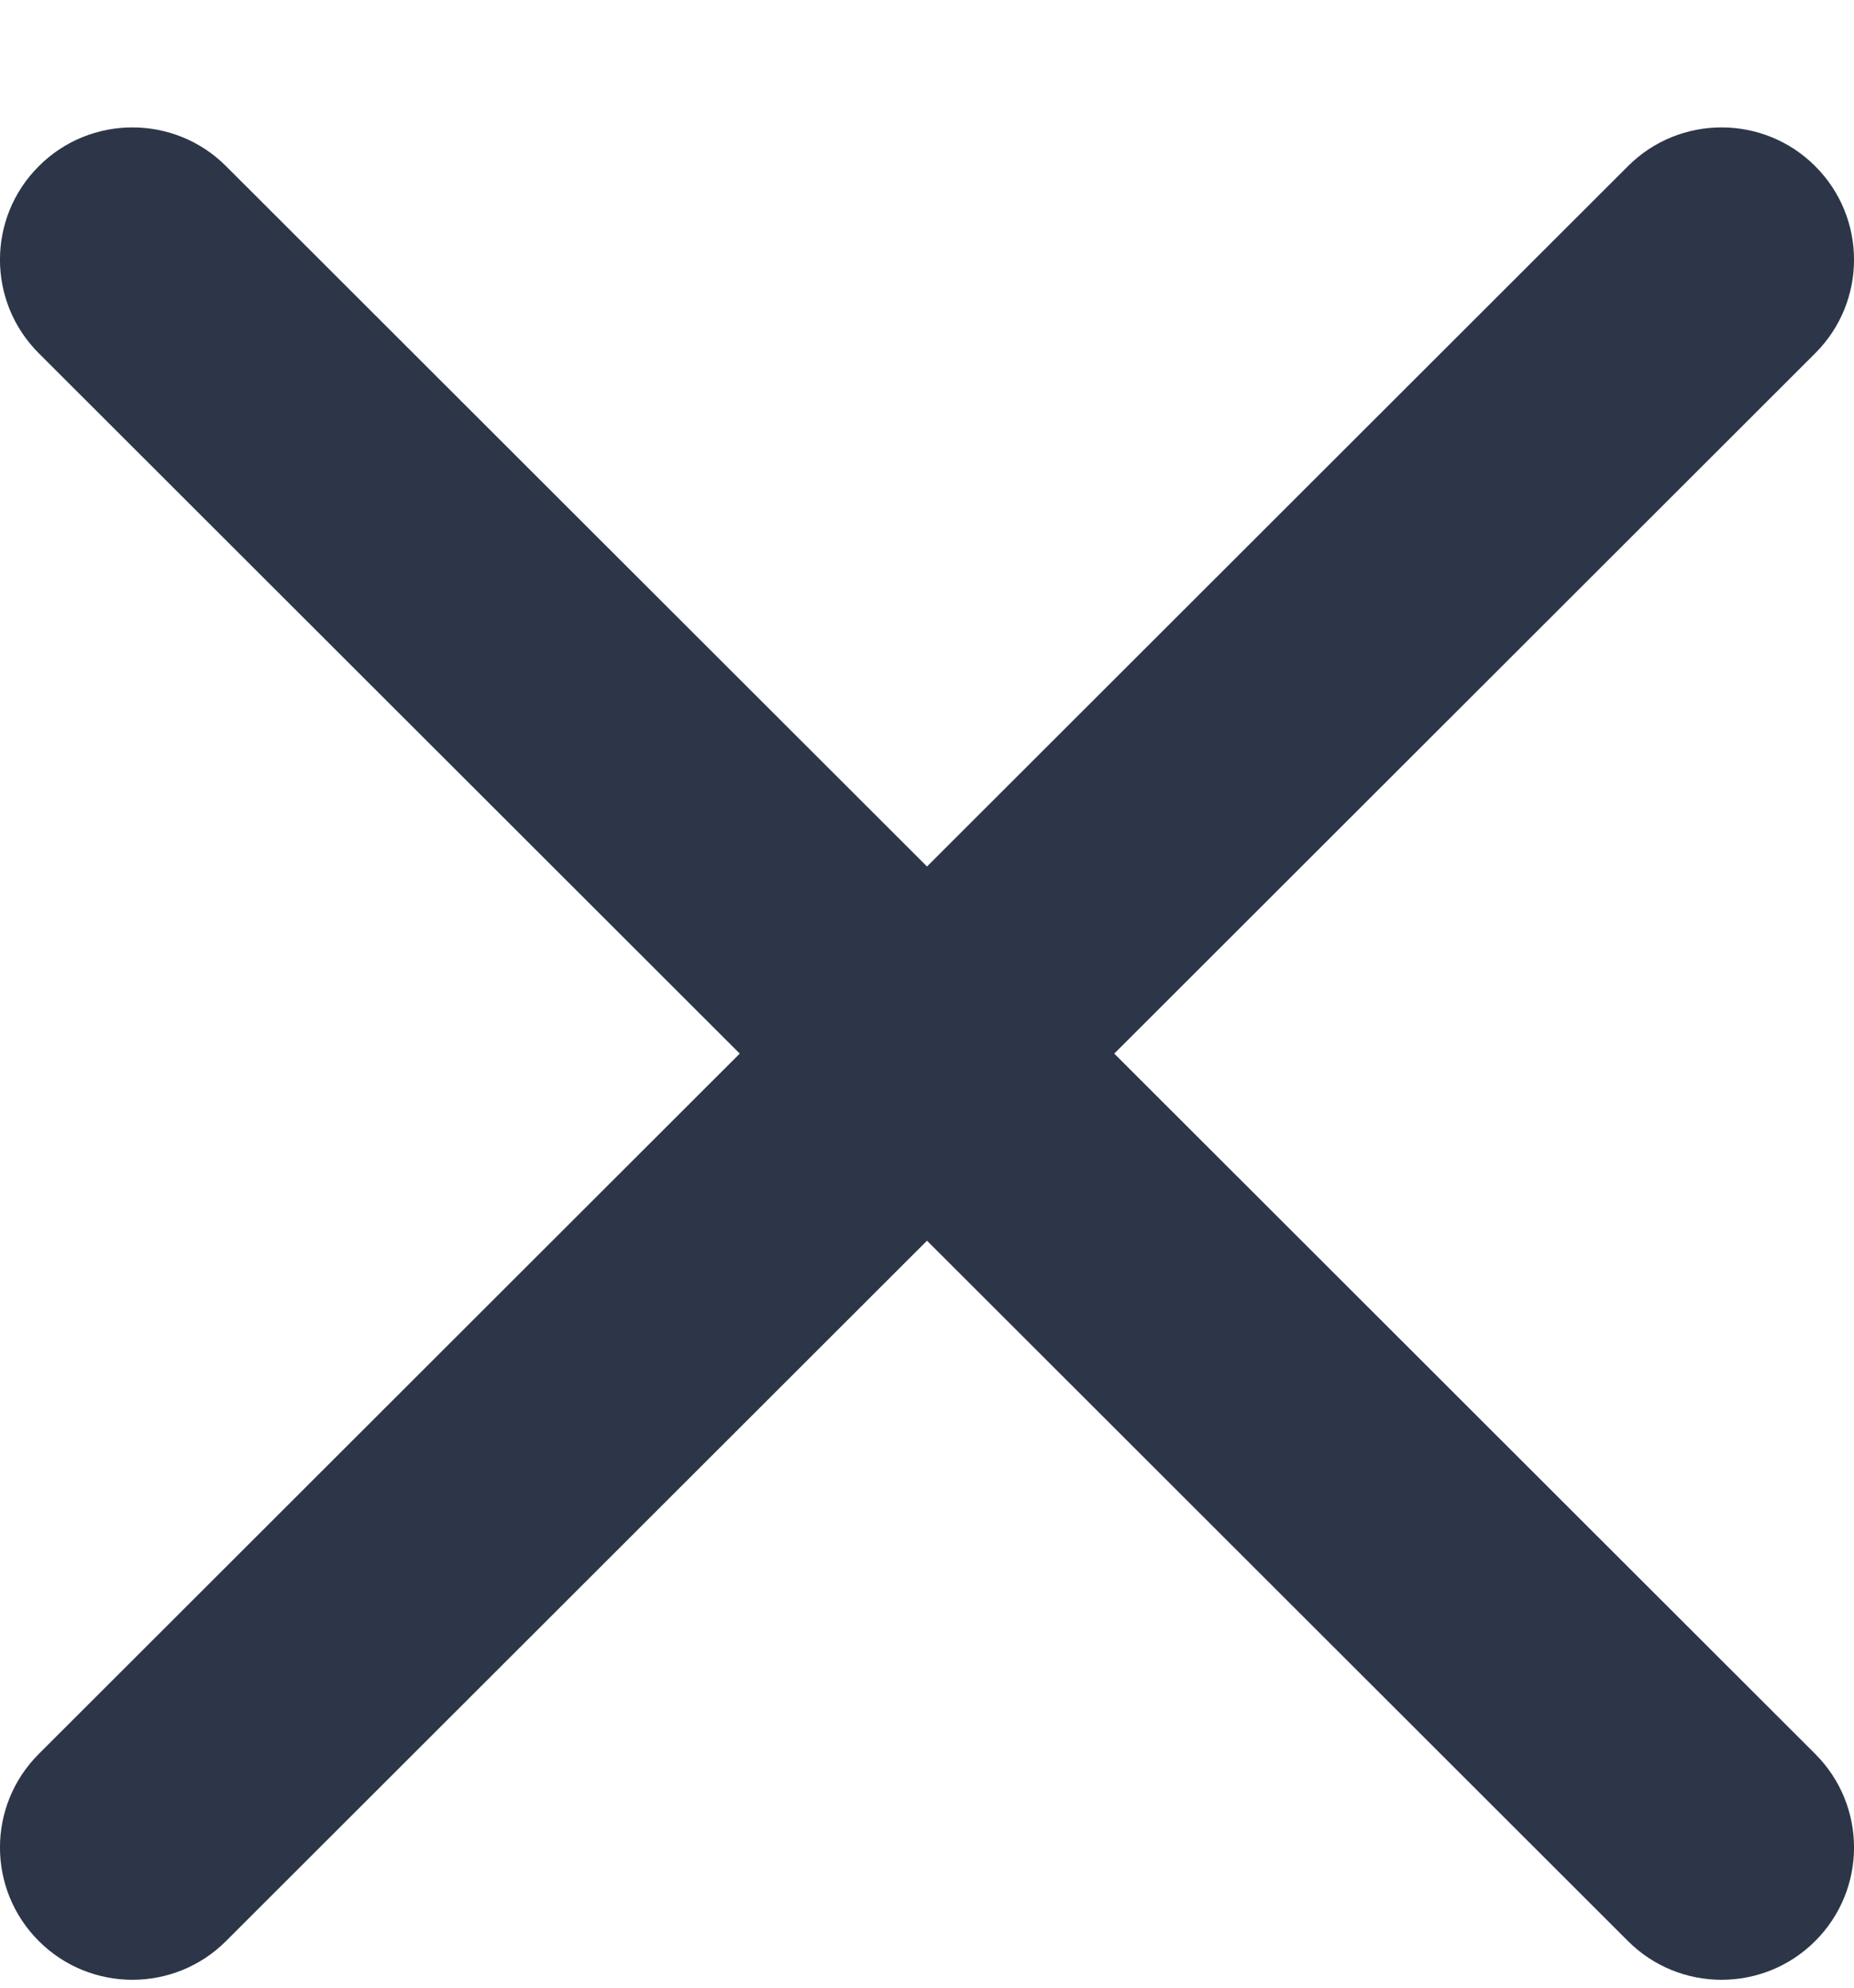 <svg width="14" height="15" viewBox="0 0 14 15" fill="none" xmlns="http://www.w3.org/2000/svg">
<path d="M13.707 2.666C14.098 2.276 14.098 1.644 13.707 1.254C13.317 0.864 12.683 0.864 12.293 1.254L7 6.539L1.707 1.254C1.317 0.864 0.683 0.864 0.293 1.254C-0.098 1.644 -0.098 2.276 0.293 2.666L5.586 7.951L0.293 13.236C-0.098 13.626 -0.098 14.258 0.293 14.648C0.683 15.038 1.317 15.038 1.707 14.648L7 9.363L12.293 14.648C12.683 15.038 13.317 15.038 13.707 14.648C14.098 14.258 14.098 13.626 13.707 13.236L8.414 7.951L13.707 2.666Z" fill="#2D3648"/>
</svg>
